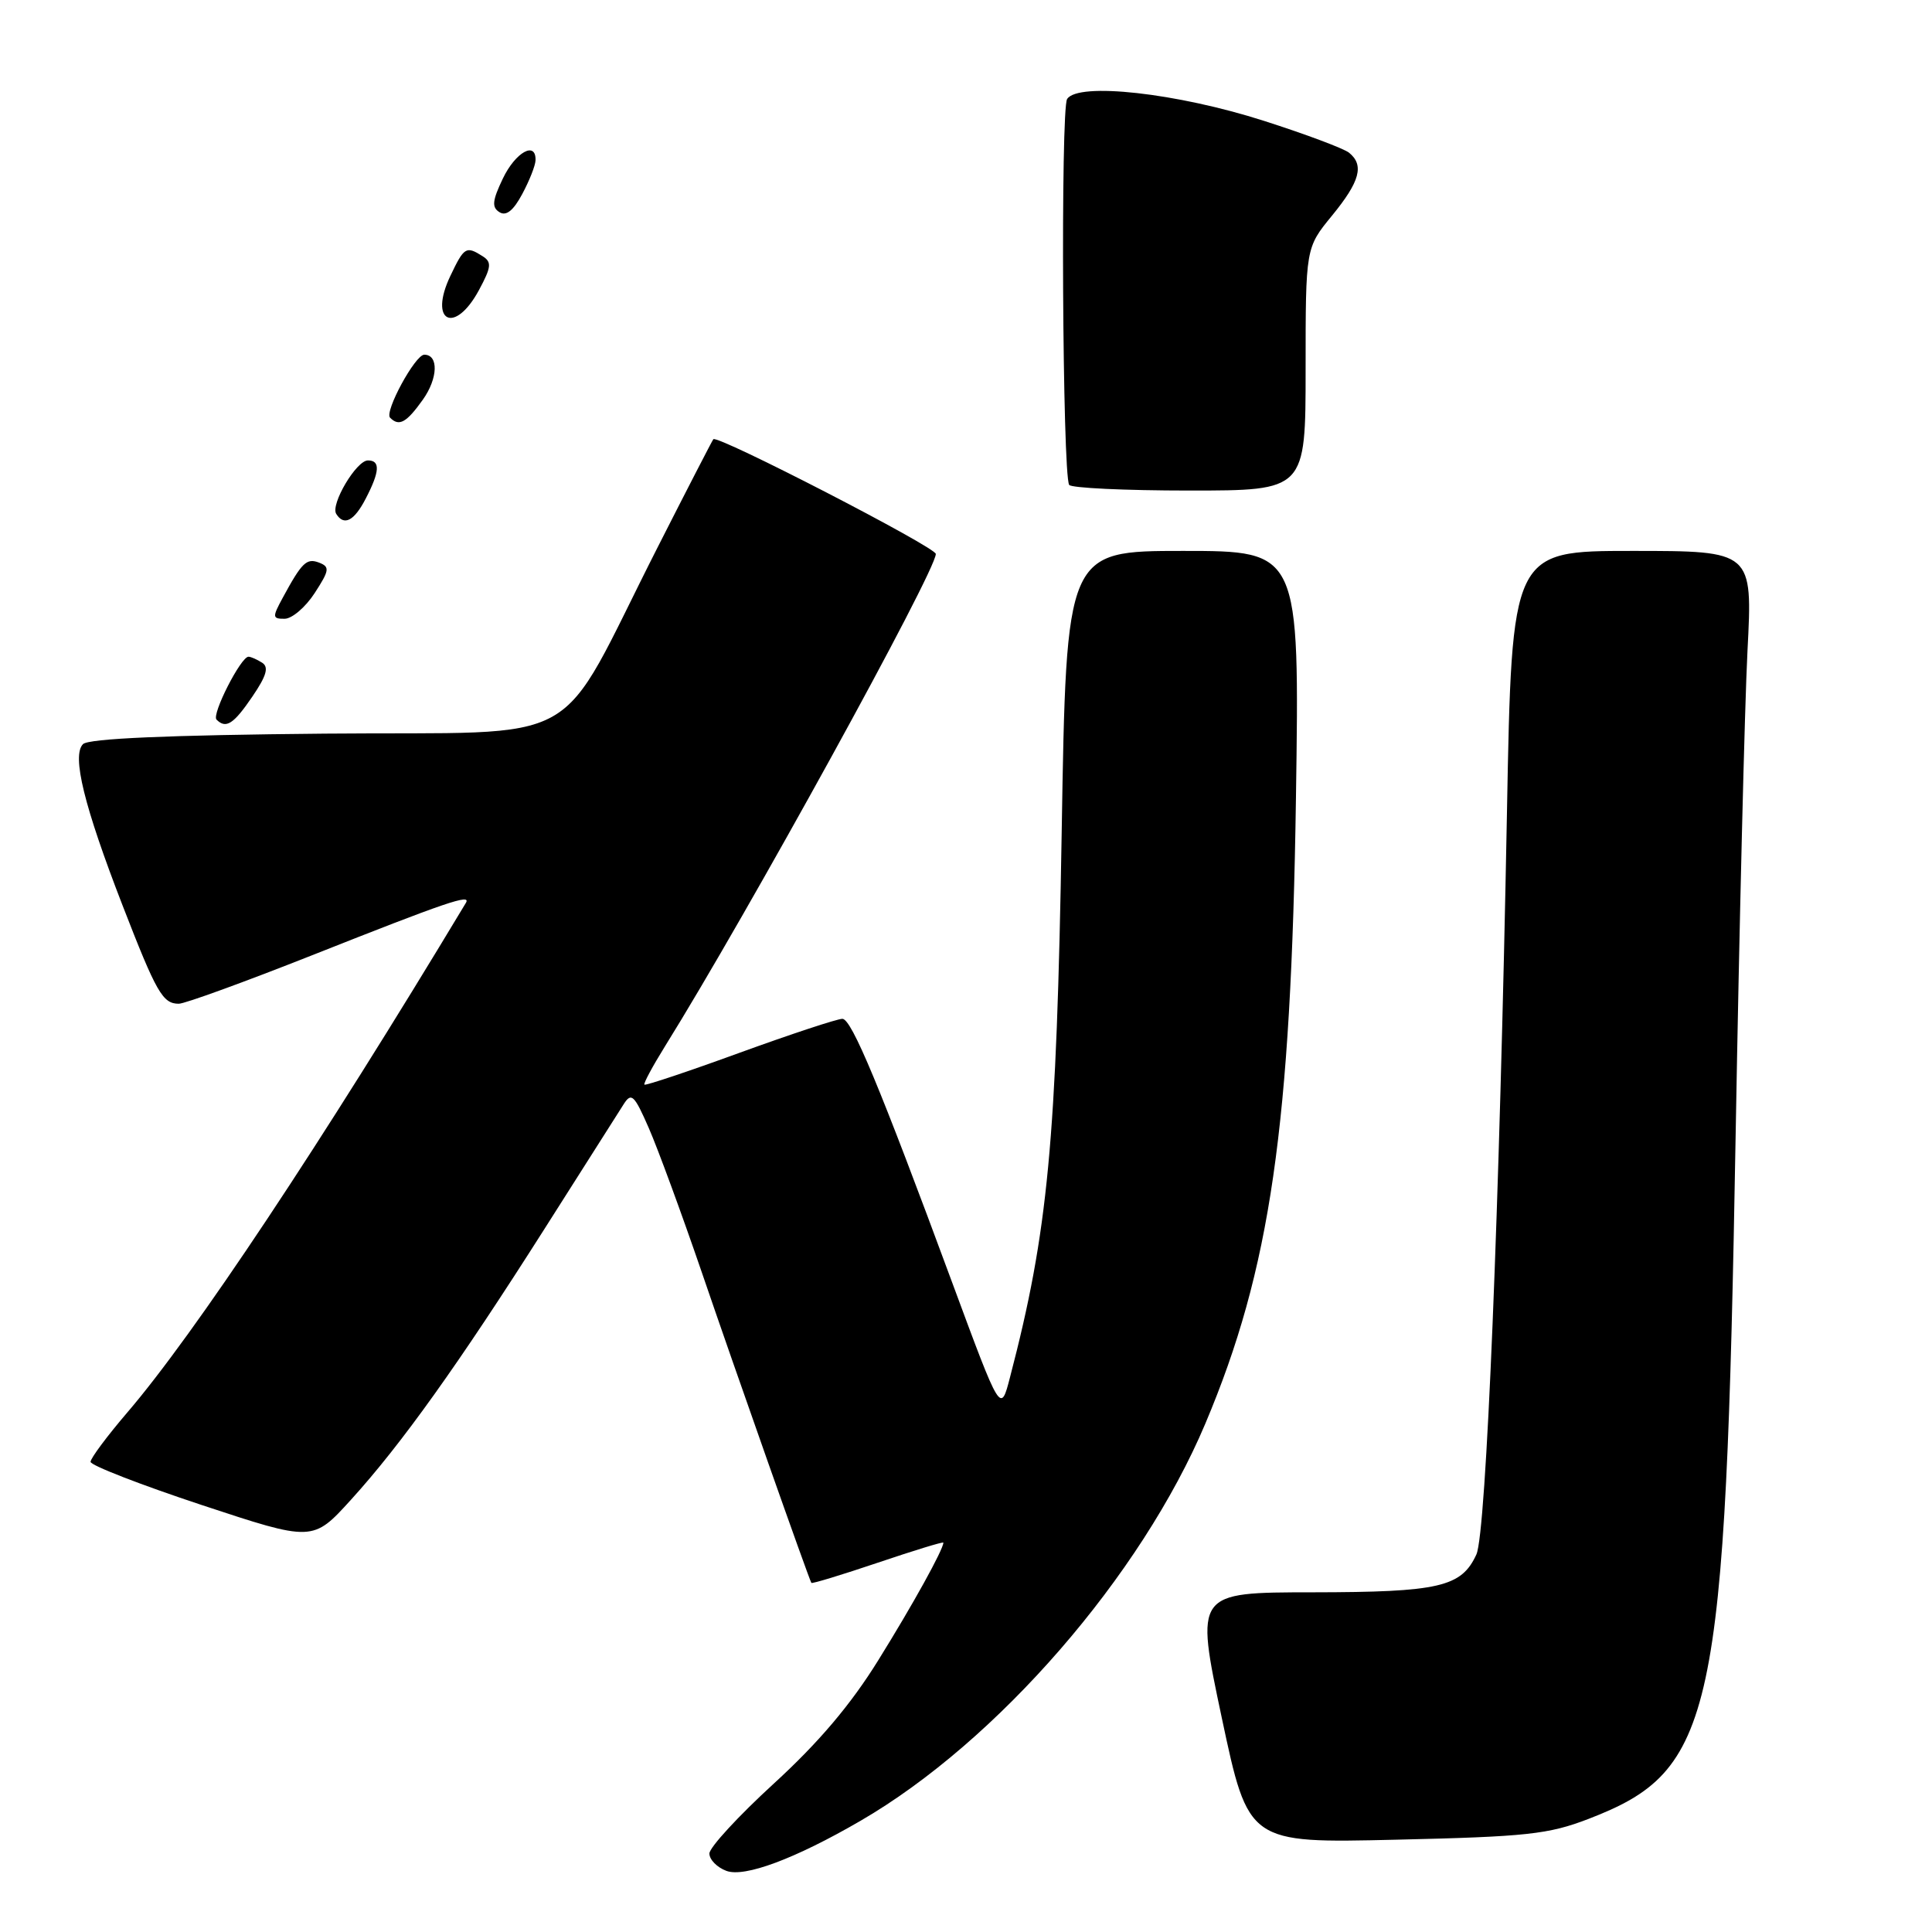 <?xml version="1.0" encoding="UTF-8" standalone="no"?>
<!DOCTYPE svg PUBLIC "-//W3C//DTD SVG 1.1//EN" "http://www.w3.org/Graphics/SVG/1.1/DTD/svg11.dtd" >
<svg xmlns="http://www.w3.org/2000/svg" xmlns:xlink="http://www.w3.org/1999/xlink" version="1.1" viewBox="0 0 256 256">
 <g >
 <path fill="currentColor"
d=" M 114.00 241.28 C 132.13 230.77 151.21 208.79 159.72 188.62 C 168.33 168.21 171.08 149.27 171.72 105.75 C 172.20 73.00 172.20 73.00 156.75 73.00 C 141.29 73.00 141.29 73.00 140.68 110.25 C 140.00 151.28 138.87 163.21 133.84 182.46 C 132.58 187.32 132.63 187.40 126.19 170.00 C 116.55 143.91 112.84 135.00 111.62 135.00 C 110.94 135.00 104.82 137.02 98.02 139.49 C 91.22 141.97 85.53 143.87 85.39 143.72 C 85.24 143.57 86.46 141.31 88.09 138.68 C 99.03 121.11 124.00 75.71 124.00 73.40 C 124.00 72.51 95.04 57.57 94.52 58.20 C 94.38 58.36 91.06 64.80 87.15 72.50 C 73.29 99.78 78.47 96.88 43.05 97.21 C 22.21 97.40 11.74 97.86 11.00 98.60 C 9.49 100.11 11.13 106.79 16.25 120.00 C 20.73 131.55 21.56 133.00 23.69 133.00 C 24.49 133.00 32.42 130.11 41.32 126.59 C 59.24 119.49 62.49 118.38 61.73 119.64 C 42.55 151.53 25.78 176.77 16.86 187.17 C 14.19 190.29 12.00 193.23 12.00 193.70 C 12.00 194.17 18.63 196.74 26.72 199.42 C 41.45 204.29 41.45 204.29 46.51 198.72 C 53.17 191.39 60.75 180.78 72.17 162.80 C 77.30 154.72 82.02 147.29 82.65 146.30 C 83.66 144.71 84.05 145.08 85.98 149.50 C 87.18 152.25 90.32 160.80 92.96 168.50 C 97.32 181.27 107.16 209.16 107.51 209.74 C 107.59 209.88 111.56 208.67 116.33 207.06 C 121.10 205.45 125.00 204.25 125.00 204.41 C 125.00 205.31 120.96 212.62 116.37 220.00 C 112.72 225.89 108.47 230.90 102.55 236.32 C 97.85 240.62 94.00 244.80 94.00 245.60 C 94.00 246.41 95.01 247.44 96.25 247.90 C 98.65 248.80 105.35 246.30 114.00 241.28 Z  M 210.50 241.01 C 227.19 234.57 228.63 227.88 229.98 150.50 C 230.47 122.45 231.18 93.54 231.55 86.25 C 232.24 73.00 232.24 73.00 216.28 73.00 C 200.32 73.00 200.32 73.00 199.68 107.64 C 198.70 160.04 196.93 203.15 195.63 205.97 C 193.65 210.29 190.71 210.97 173.93 210.99 C 158.37 211.00 158.37 211.00 161.89 227.61 C 165.42 244.23 165.42 244.23 184.96 243.77 C 202.33 243.37 205.17 243.06 210.50 241.01 Z  M 33.44 92.30 C 35.32 89.54 35.65 88.39 34.73 87.81 C 34.05 87.38 33.25 87.02 32.93 87.02 C 31.93 86.99 28.01 94.68 28.69 95.35 C 29.94 96.61 30.95 95.96 33.44 92.30 Z  M 41.70 78.58 C 43.66 75.56 43.72 75.11 42.28 74.55 C 40.62 73.92 40.01 74.51 37.44 79.25 C 36.07 81.78 36.09 82.00 37.72 81.99 C 38.70 81.98 40.49 80.45 41.70 78.58 Z  M 48.47 66.05 C 50.33 62.47 50.41 61.00 48.75 61.01 C 47.22 61.01 43.77 66.83 44.55 68.09 C 45.58 69.74 46.93 69.04 48.47 66.05 Z  M 173.00 48.92 C 173.00 32.84 173.00 32.84 176.50 28.57 C 180.21 24.04 180.79 21.88 178.75 20.23 C 178.06 19.68 173.00 17.78 167.50 16.02 C 155.97 12.32 142.84 10.86 141.40 13.12 C 140.52 14.47 140.78 62.78 141.67 64.25 C 141.92 64.66 149.07 65.00 157.56 65.00 C 173.00 65.00 173.00 65.00 173.00 48.92 Z  M 56.03 52.96 C 58.04 50.13 58.14 47.00 56.22 47.00 C 55.01 47.00 50.90 54.57 51.69 55.35 C 52.88 56.55 53.85 56.02 56.03 52.96 Z  M 63.47 38.43 C 65.11 35.38 65.18 34.73 63.95 33.95 C 61.76 32.56 61.50 32.72 59.67 36.57 C 56.76 42.68 60.26 44.39 63.47 38.43 Z  M 70.96 21.25 C 71.05 18.63 68.30 20.16 66.63 23.66 C 65.23 26.59 65.14 27.47 66.19 28.12 C 67.08 28.67 68.03 27.90 69.20 25.71 C 70.15 23.94 70.94 21.94 70.96 21.25 Z "/>
</g>
</svg>